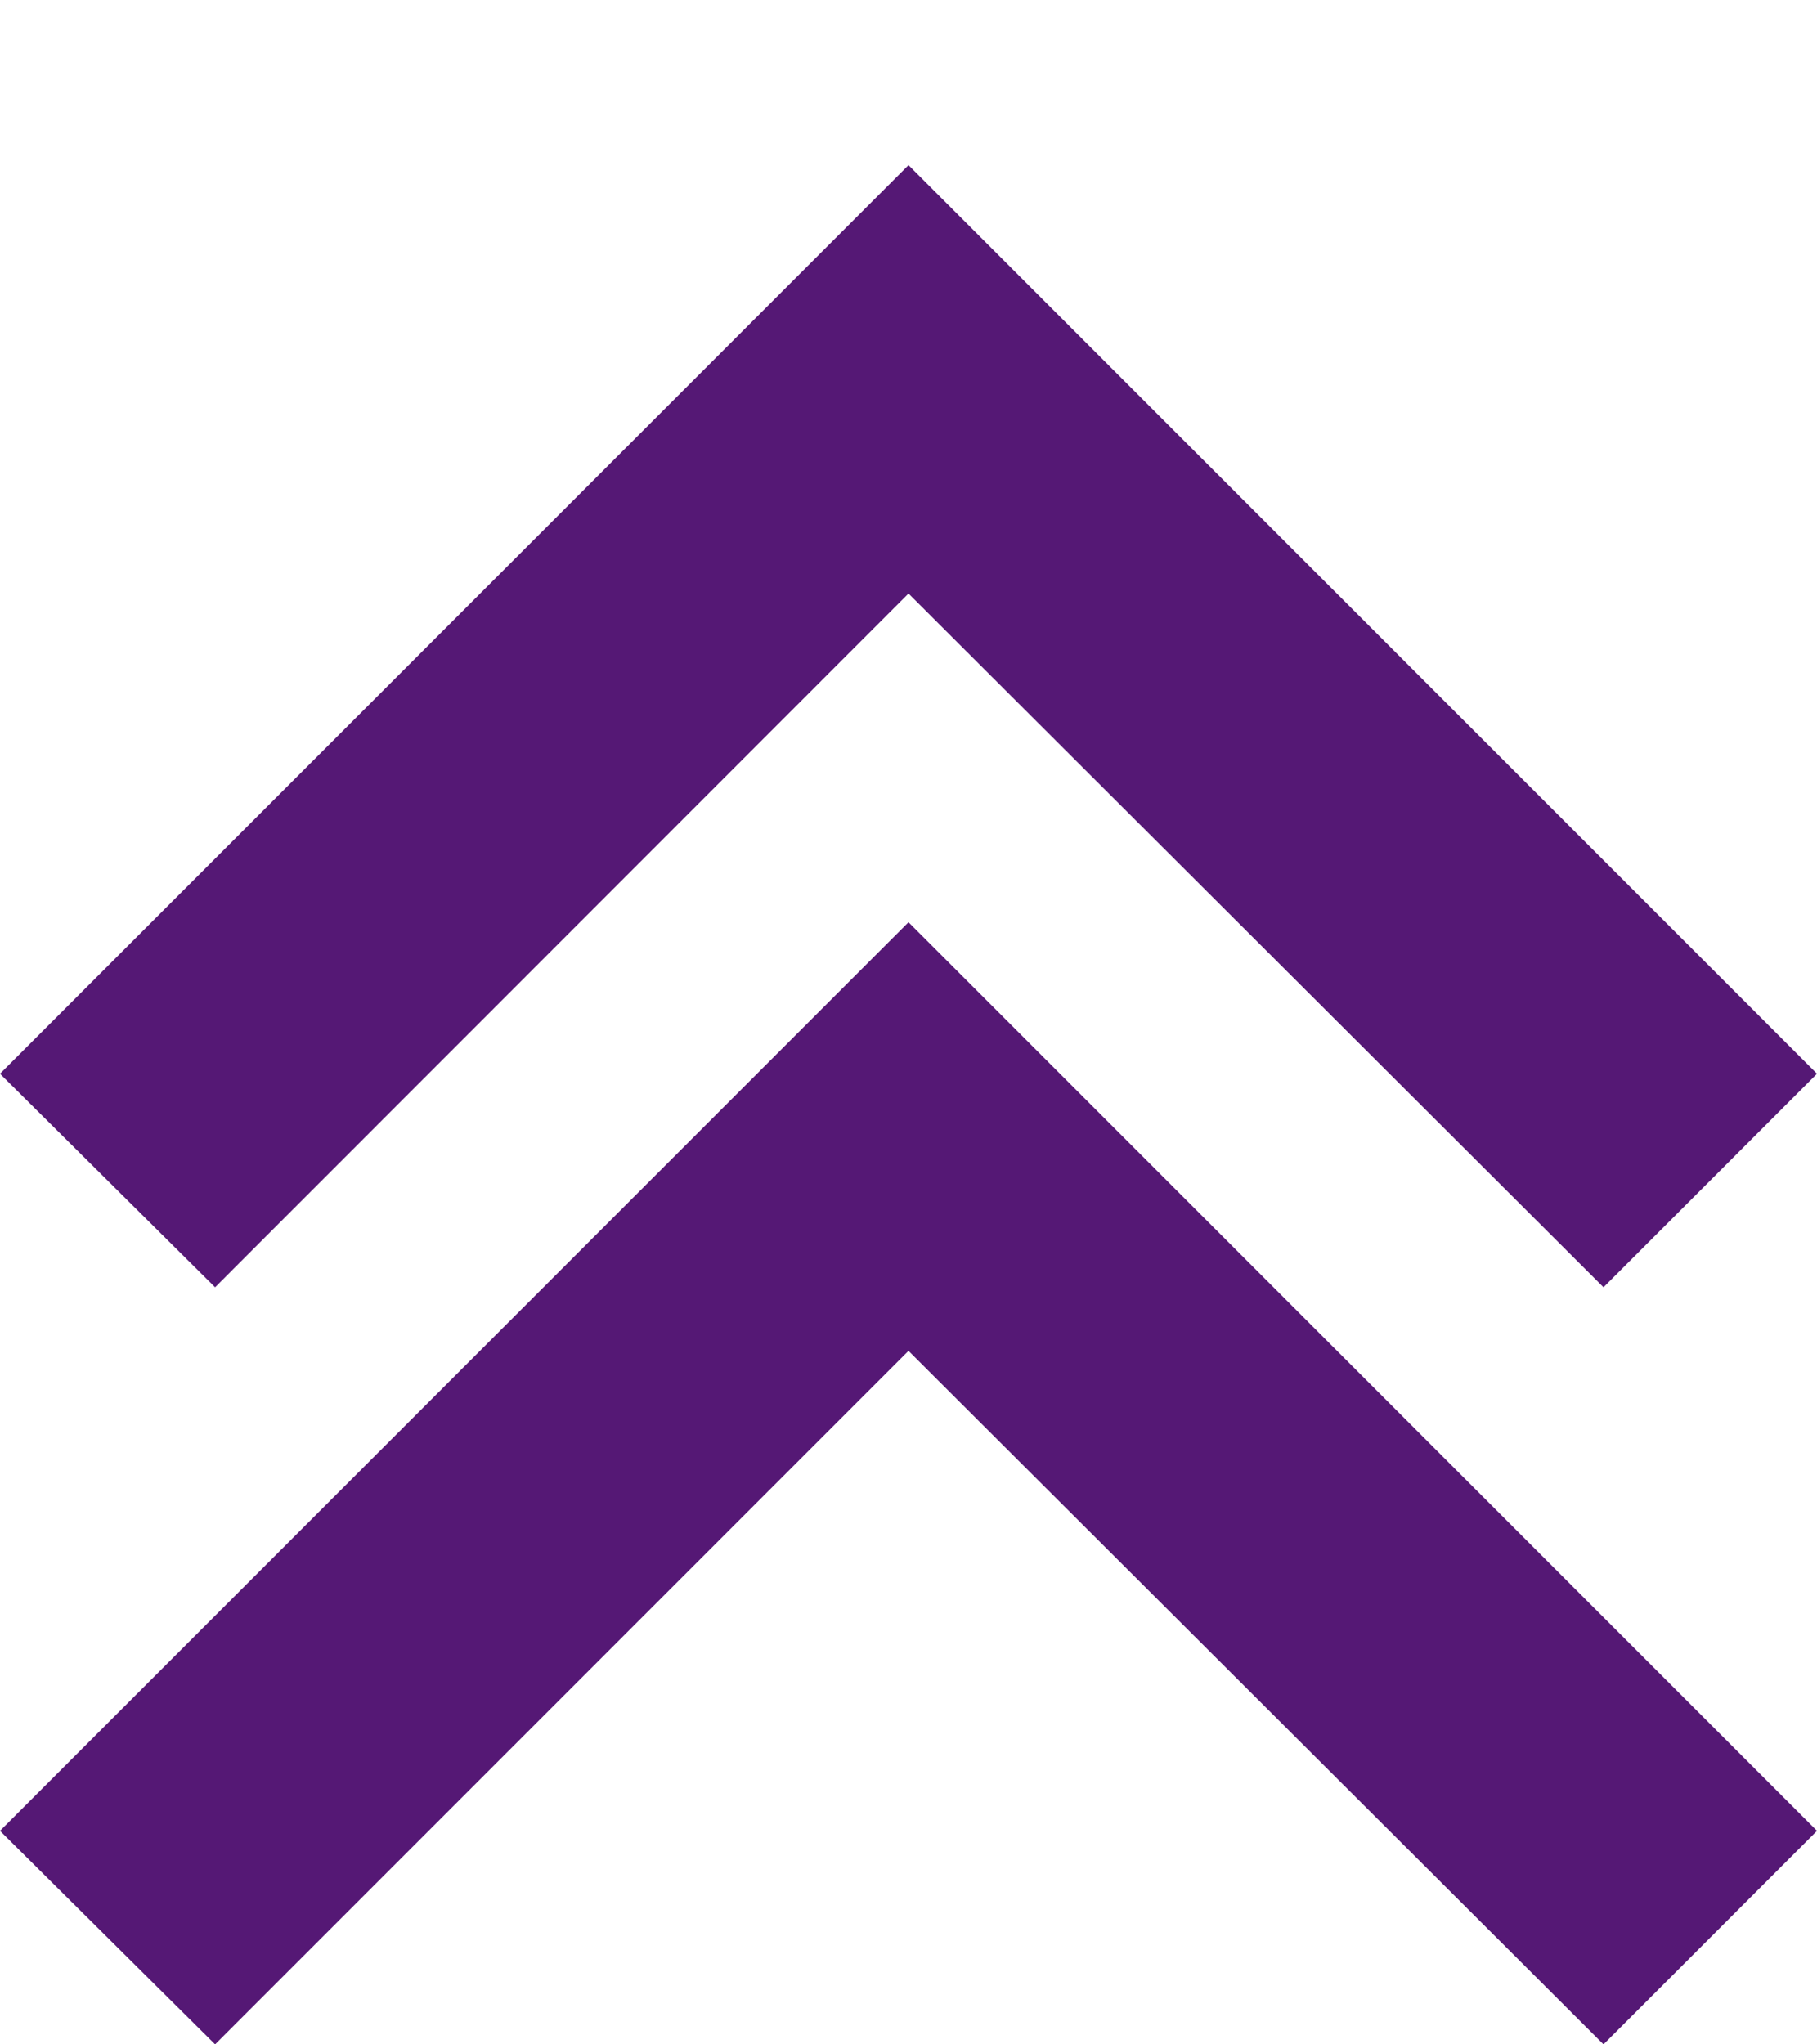 <svg width="8" height="9" viewBox="0 0 8 9" fill="none" xmlns="http://www.w3.org/2000/svg">
<path d="M0.947 5.667L4 2.613L7.06 5.667L8 4.727L4 0.727L0 4.727L0.947 5.667Z" fill="#551875"/>
<path d="M0.947 9L4 5.947L7.06 9L8 8.06L4 4.06L0 8.06L0.947 9Z" fill="#551875"/>
</svg>
